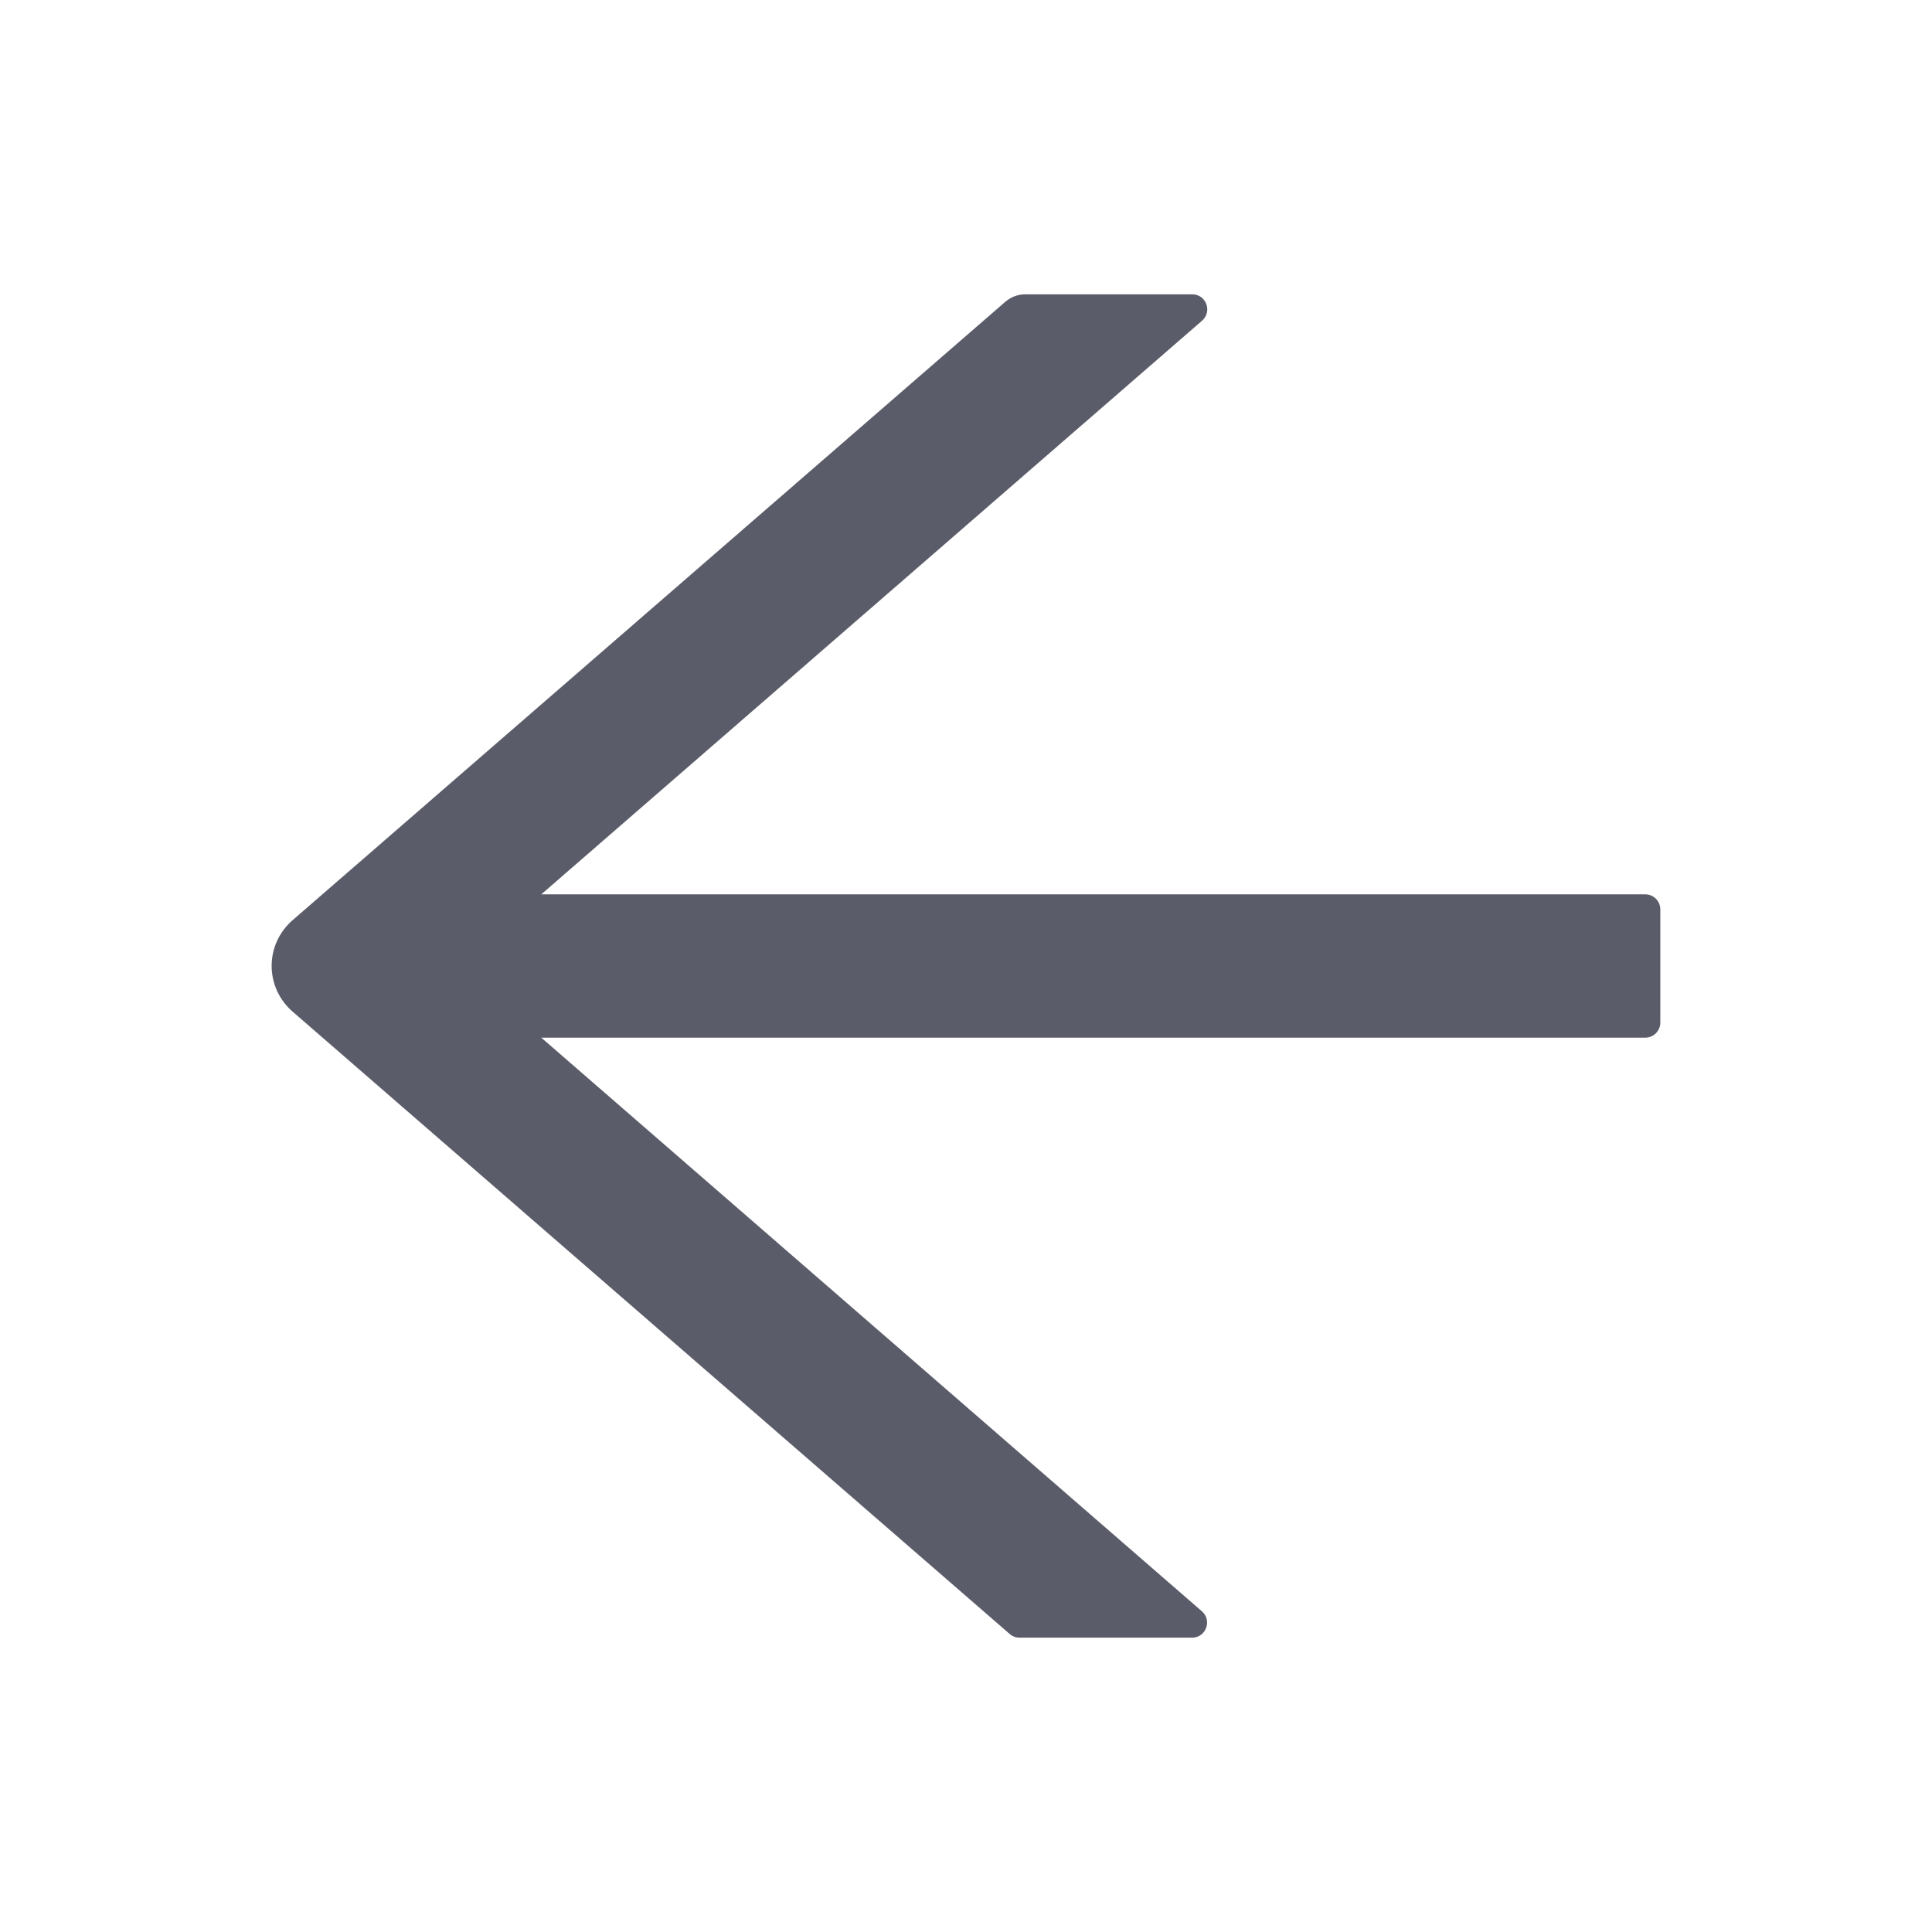<svg width="50" height="50" viewBox="0 0 50 50" fill="none" xmlns="http://www.w3.org/2000/svg">
<path d="M42.578 23.145H14.009L31.108 8.301C31.382 8.062 31.216 7.617 30.855 7.617H26.533C26.343 7.617 26.162 7.686 26.02 7.808L7.568 23.818C7.399 23.965 7.264 24.146 7.171 24.349C7.078 24.553 7.03 24.774 7.03 24.998C7.03 25.221 7.078 25.442 7.171 25.646C7.264 25.849 7.399 26.03 7.568 26.177L26.128 42.285C26.201 42.349 26.289 42.383 26.382 42.383H30.85C31.211 42.383 31.377 41.934 31.104 41.699L14.009 26.855H42.578C42.793 26.855 42.969 26.68 42.969 26.465V23.535C42.969 23.32 42.793 23.145 42.578 23.145Z" fill="#5B5C69"/>
</svg>
